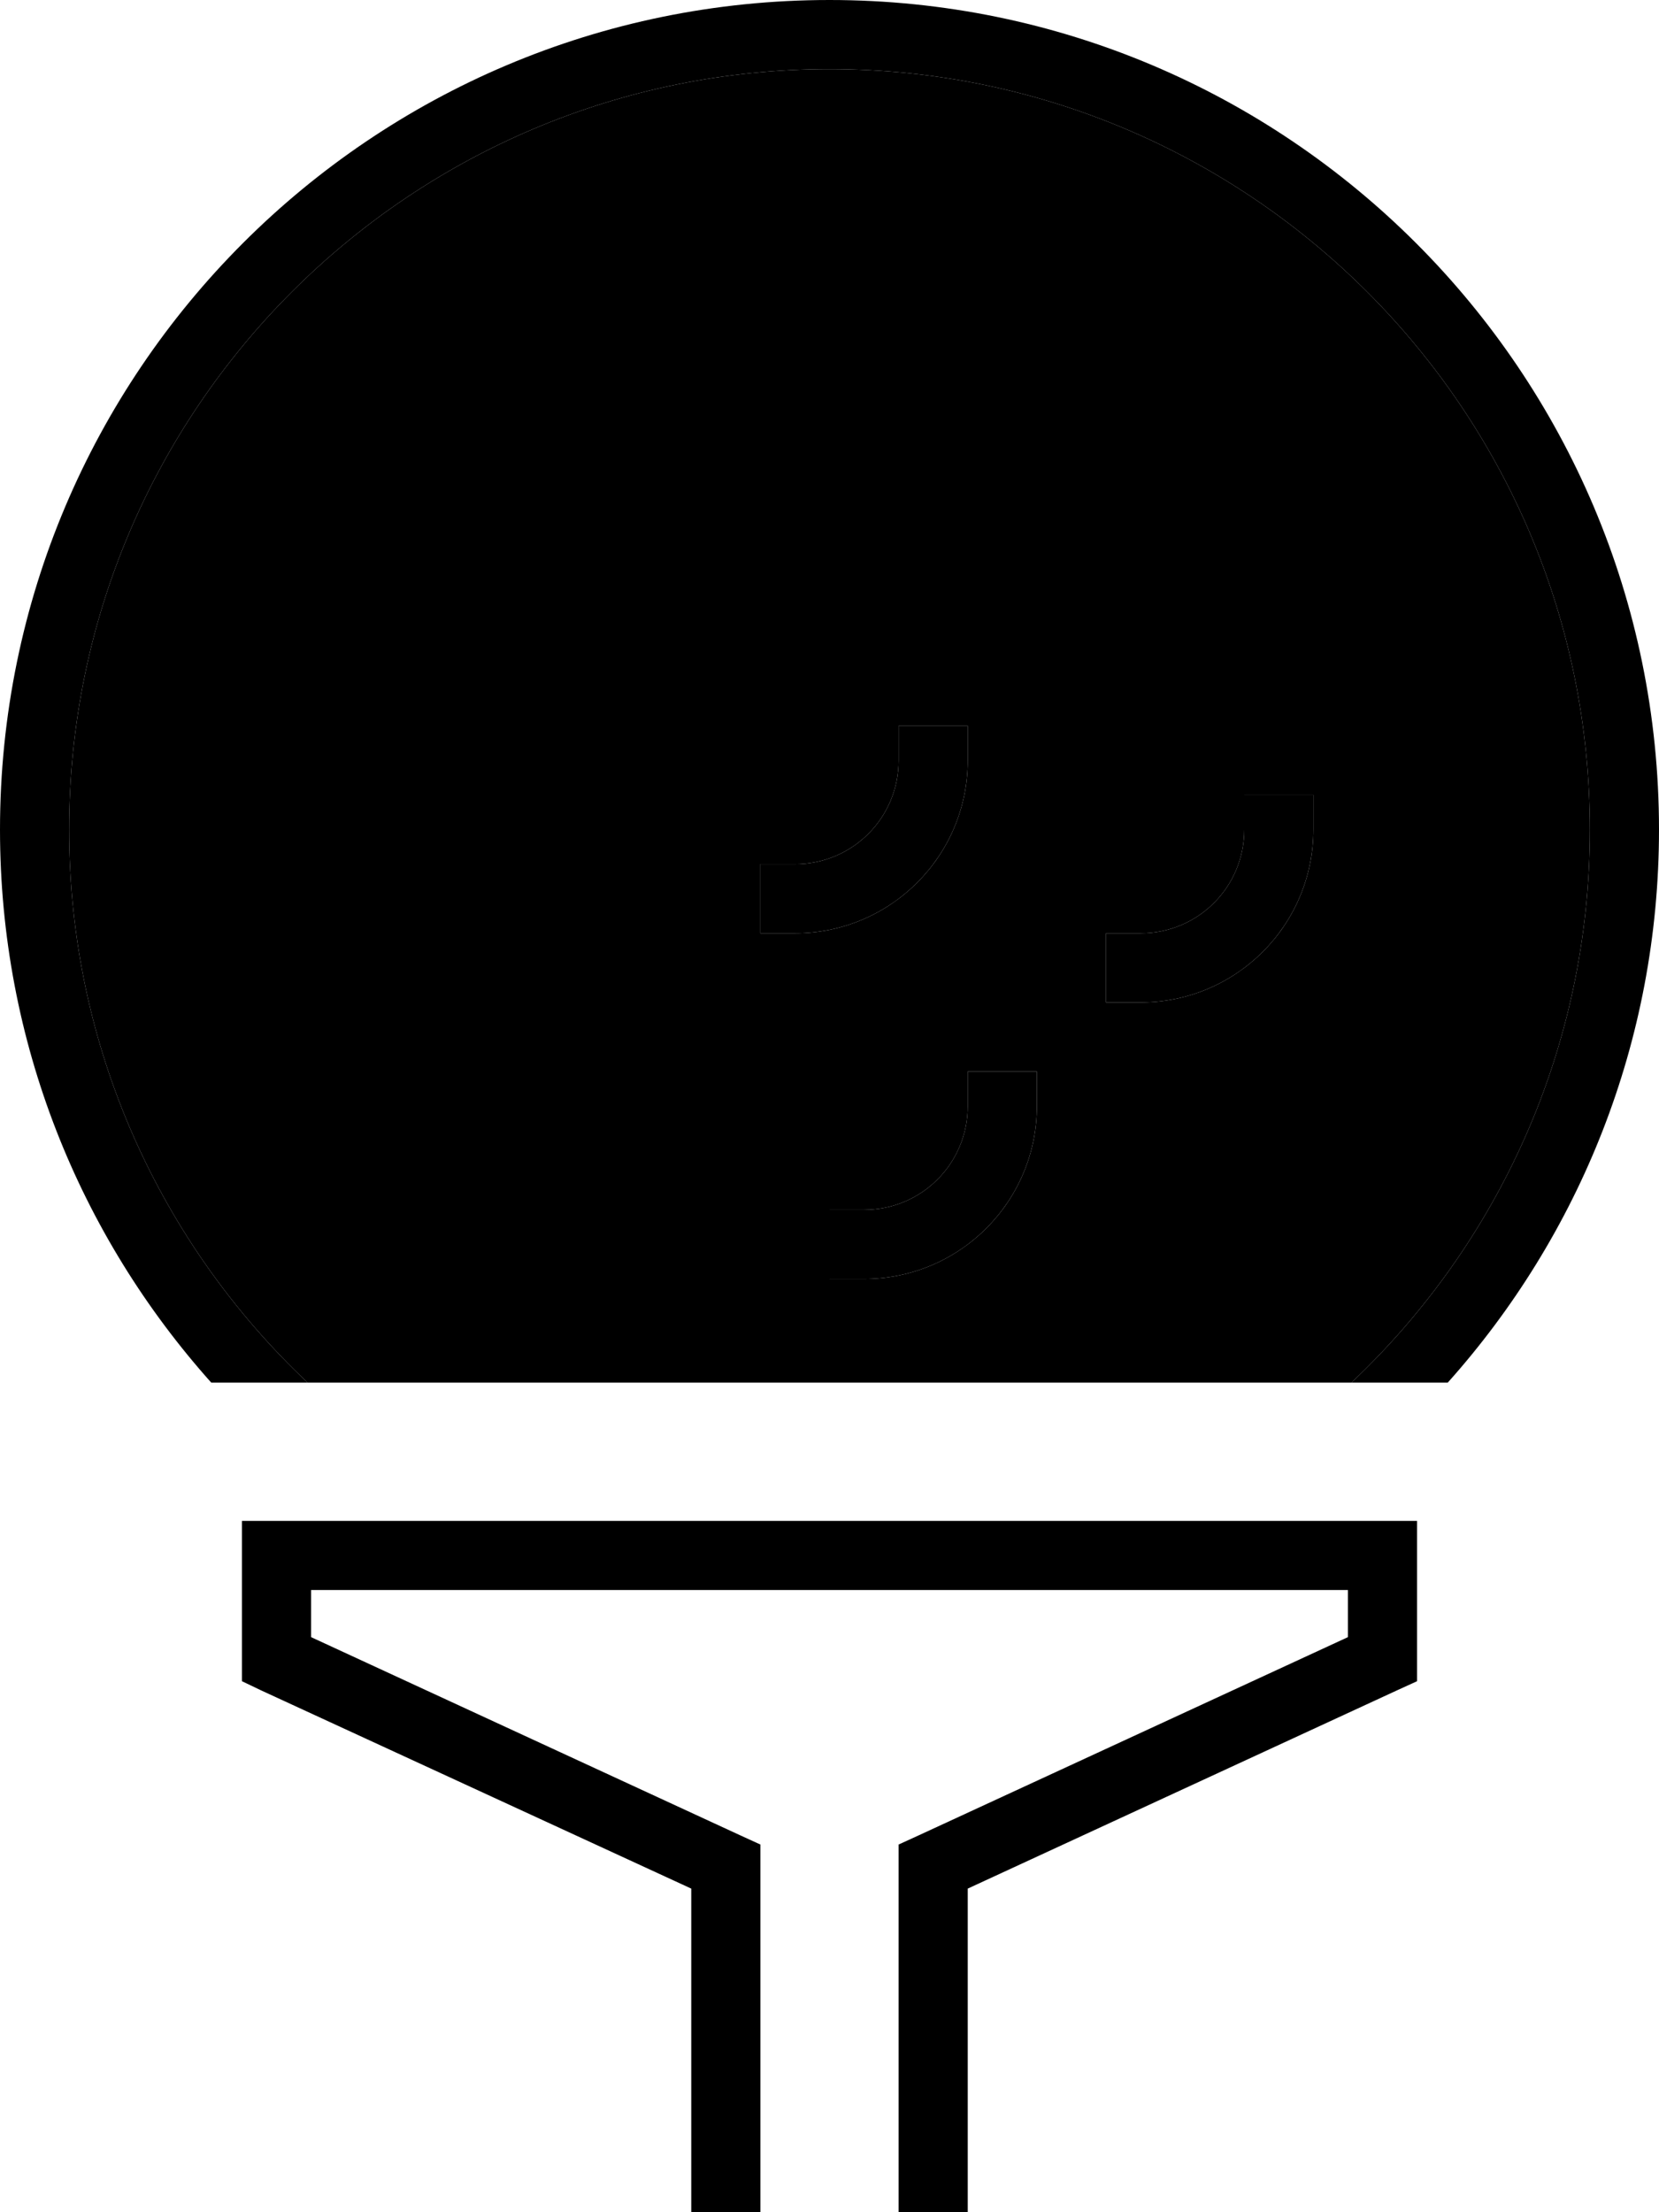 <svg xmlns="http://www.w3.org/2000/svg" viewBox="0 0 384 512"><path class="pr-icon-duotone-secondary" d="M16 192C16 94.8 94.8 16 192 16s176 78.8 176 176c0 50.4-21.2 95.9-55.2 128L71.2 320C37.2 287.9 16 242.4 16 192zm160 8l0 16 8 0c22.1 0 40-17.9 40-40l0-8-16 0 0 8c0 13.3-10.7 24-24 24l-8 0zm16 80l0 16 8 0c22.1 0 40-17.9 40-40l0-8-16 0 0 8c0 13.3-10.7 24-24 24l-8 0zm64-64l0 16 8 0c22.1 0 40-17.9 40-40l0-8-16 0 0 8c0 13.3-10.7 24-24 24l-8 0z"/><path class="pr-icon-duotone-primary" d="M312.8 320c34-32.1 55.2-77.6 55.2-128c0-97.2-78.8-176-176-176S16 94.8 16 192c0 50.4 21.2 95.9 55.2 128l-22.3 0C18.5 286 0 241.2 0 192C0 86 86 0 192 0S384 86 384 192c0 49.2-18.5 94-48.9 128l-22.3 0zM56 352l8 0 256 0 8 0 0 8 0 24 0 5.1-4.6 2.1L224 437.1l0 66.9 0 8-16 0 0-8 0-72 0-5.1 4.6-2.1L312 378.9l0-10.9L72 368l0 10.9 99.4 45.9 4.6 2.1 0 5.1 0 72 0 8-16 0 0-8 0-66.9L60.6 391.3 56 389.1l0-5.1 0-24 0-8zM224 176c0 22.1-17.9 40-40 40l-8 0 0-16 8 0c13.3 0 24-10.7 24-24l0-8 16 0 0 8zm80 8l0 8c0 22.1-17.9 40-40 40l-8 0 0-16 8 0c13.3 0 24-10.7 24-24l0-8 16 0zm-64 72c0 22.1-17.9 40-40 40l-8 0 0-16 8 0c13.3 0 24-10.7 24-24l0-8 16 0 0 8z"/></svg>